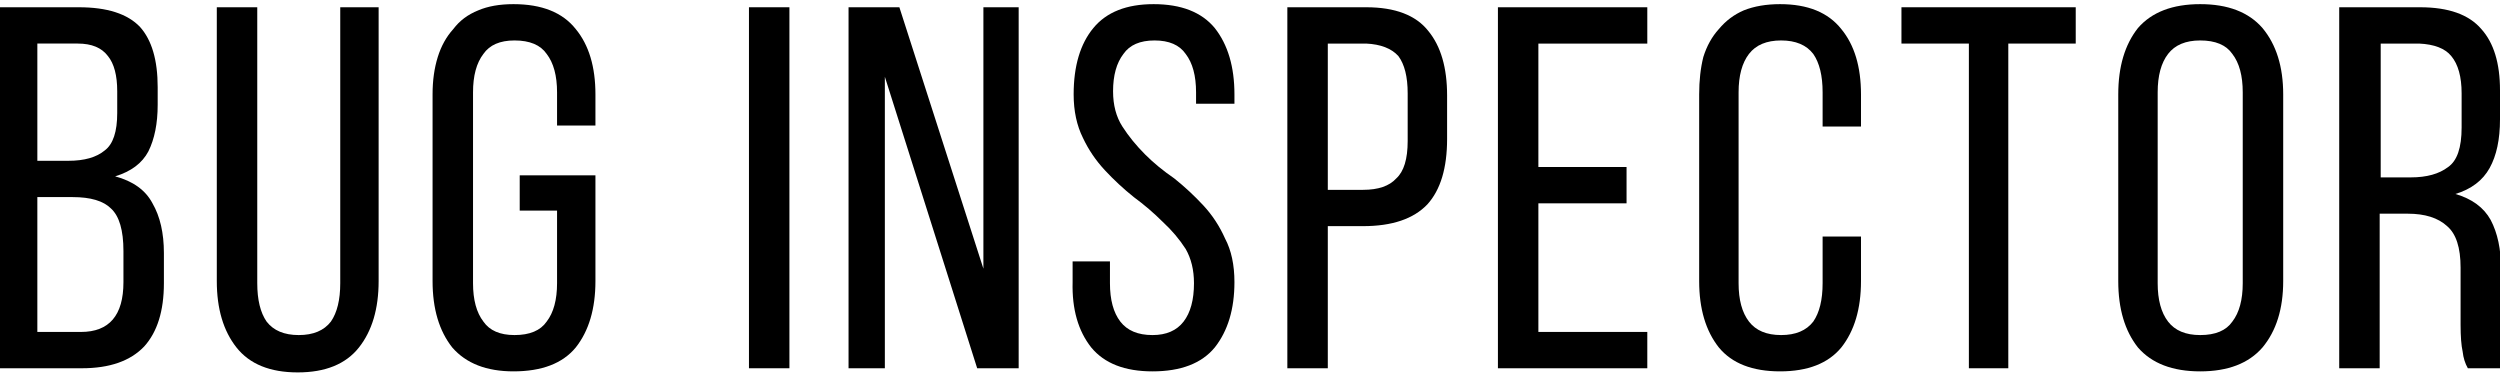 <svg version="1.2" xmlns="http://www.w3.org/2000/svg" viewBox="0 0 241 36" width="241" height="36"><style></style><path fill-rule="evenodd" d="m7.6 0.7q4.1 0 5.9 1.9 1.7 1.9 1.7 5.8v1.7q0 2.7-0.9 4.5-0.9 1.7-3.2 2.4 2.6 0.7 3.6 2.6 1.1 1.9 1.1 4.8v2.9q0 4-1.9 6.1-2 2.1-6 2.1h-8v-34.8zm-1 14.8q2.3 0 3.5-1 1.2-0.9 1.2-3.6v-2.1q0-2.3-0.9-3.4-0.9-1.2-2.9-1.2h-3.9v11.3zm1.2 16.5q4.1 0 4.1-4.8v-3q0-3-1.2-4.1-1.1-1.1-3.7-1.1h-3.4v13z"/><path  d="m24.8 27.3q0 2.4 0.9 3.7 1 1.3 3.1 1.3 2.1 0 3.1-1.3 0.9-1.3 0.9-3.7v-26.6h3.7v26.4q0 4-1.9 6.4-1.9 2.4-5.9 2.4-4 0-5.9-2.4-1.9-2.4-1.9-6.4v-26.4h3.9z"/><path  d="m49.5 0.4q4.1 0 6 2.4 1.9 2.3 1.9 6.3v3h-3.7v-3.2q0-2.4-1-3.7-0.9-1.3-3.1-1.3-2.1 0-3 1.3-1 1.3-1 3.7v18.4q0 2.4 1 3.7 0.9 1.3 3 1.3 2.2 0 3.1-1.3 1-1.3 1-3.7v-7h-3.6v-3.4h7.3v10.2q0 4-1.9 6.4-1.9 2.3-6 2.3-3.9 0-5.9-2.3-1.9-2.4-1.9-6.4v-18q0-2 0.5-3.6 0.5-1.6 1.5-2.7 0.9-1.2 2.4-1.8 1.4-0.6 3.4-0.6z"/><path  d="m76.1 0.7v34.8h-3.9v-34.8z"/><path  d="m85.3 35.5h-3.5v-34.8h4.9l8.1 25.2v-25.2h3.4v34.8h-4l-8.9-28.1z"/><path  d="m111.2 0.4q4 0 5.9 2.3 1.9 2.4 1.9 6.4v0.9h-3.7v-1.1q0-2.4-1-3.7-0.9-1.3-3-1.3-2.1 0-3 1.3-1 1.3-1 3.6 0 2 0.9 3.4 0.9 1.4 2.2 2.7 1.2 1.2 2.8 2.3 1.5 1.2 2.8 2.6 1.3 1.4 2.1 3.2 0.9 1.7 0.9 4.2 0 3.9-1.9 6.3-1.9 2.3-6 2.3-4 0-5.9-2.3-1.9-2.4-1.8-6.3v-2h3.6v2.1q0 2.4 1 3.7 1 1.3 3.1 1.3 2 0 3-1.3 1-1.3 1-3.7 0-1.9-0.8-3.3-0.9-1.4-2.2-2.6-1.3-1.3-2.8-2.4-1.5-1.2-2.8-2.6-1.3-1.4-2.1-3.1-0.9-1.8-0.9-4.2 0-4.1 1.9-6.4 1.9-2.3 5.8-2.3z"/><path fill-rule="evenodd" d="m131.7 0.7q4.2 0 6 2.3 1.8 2.2 1.8 6.2v4.2q0 4.2-1.9 6.3-2 2.1-6.2 2.1h-3.4v13.7h-3.9v-34.8zm-0.3 17.6q2.2 0 3.2-1.1 1.1-1 1.1-3.6v-4.6q0-2.4-0.9-3.6-1-1.1-3.1-1.2h-3.7v14.1z"/><path  d="m156.8 16.1v3.5h-8.5v12.4h10.5v3.5h-14.4v-34.8h14.4v3.5h-10.5v11.9z"/><path  d="m171.6 0.4q4 0 5.9 2.4 1.9 2.3 1.9 6.3v3.1h-3.7v-3.3q0-2.4-0.9-3.7-1-1.3-3.1-1.3-2.1 0-3.1 1.3-1 1.3-1 3.7v18.4q0 2.4 1 3.7 1 1.3 3.1 1.3 2.1 0 3.1-1.3 0.9-1.3 0.9-3.7v-4.5h3.7v4.3q0 4-1.9 6.4-1.9 2.3-5.9 2.3-4 0-5.9-2.3-1.9-2.4-1.9-6.4v-18q0-2 0.4-3.6 0.5-1.6 1.5-2.7 1-1.2 2.4-1.8 1.5-0.6 3.5-0.6z"/><path  d="m189.8 35.5v-31.3h-6.5v-3.5h16.8v3.5h-6.5v31.3z"/><path fill-rule="evenodd" d="m204.2 9.1q0-4 1.9-6.4 2-2.3 6-2.3 4 0 6 2.3 2 2.4 2 6.4v18q0 4-2 6.4-2 2.3-6 2.3-4 0-6-2.3-1.9-2.4-1.9-6.4zm3.8 18.2q0 2.4 1 3.7 1 1.3 3.1 1.3 2.2 0 3.1-1.3 1-1.3 1-3.7v-18.4q0-2.4-1-3.7-0.9-1.3-3.1-1.3-2.1 0-3.1 1.3-1 1.3-1 3.7z"/><path fill-rule="evenodd" d="m233.3 0.7q4.1 0 5.9 2.1 1.8 2 1.8 5.9v2.8q0 2.9-1 4.7-1 1.8-3.3 2.5 2.4 0.7 3.4 2.5 1 1.9 1 4.7v5.4q0 1.2 0.1 2.2 0.1 1.1 0.6 2h-3.9q-0.4-0.7-0.5-1.6-0.2-0.9-0.2-2.6v-5.5q0-2.9-1.3-4-1.3-1.2-3.8-1.2h-2.7v14.9h-3.9v-34.8zm-0.9 16.4q2.3 0 3.6-1 1.3-0.9 1.3-3.8v-3.3q0-2.4-1-3.6-0.9-1.1-3.1-1.2h-3.7v12.9z"/></svg>